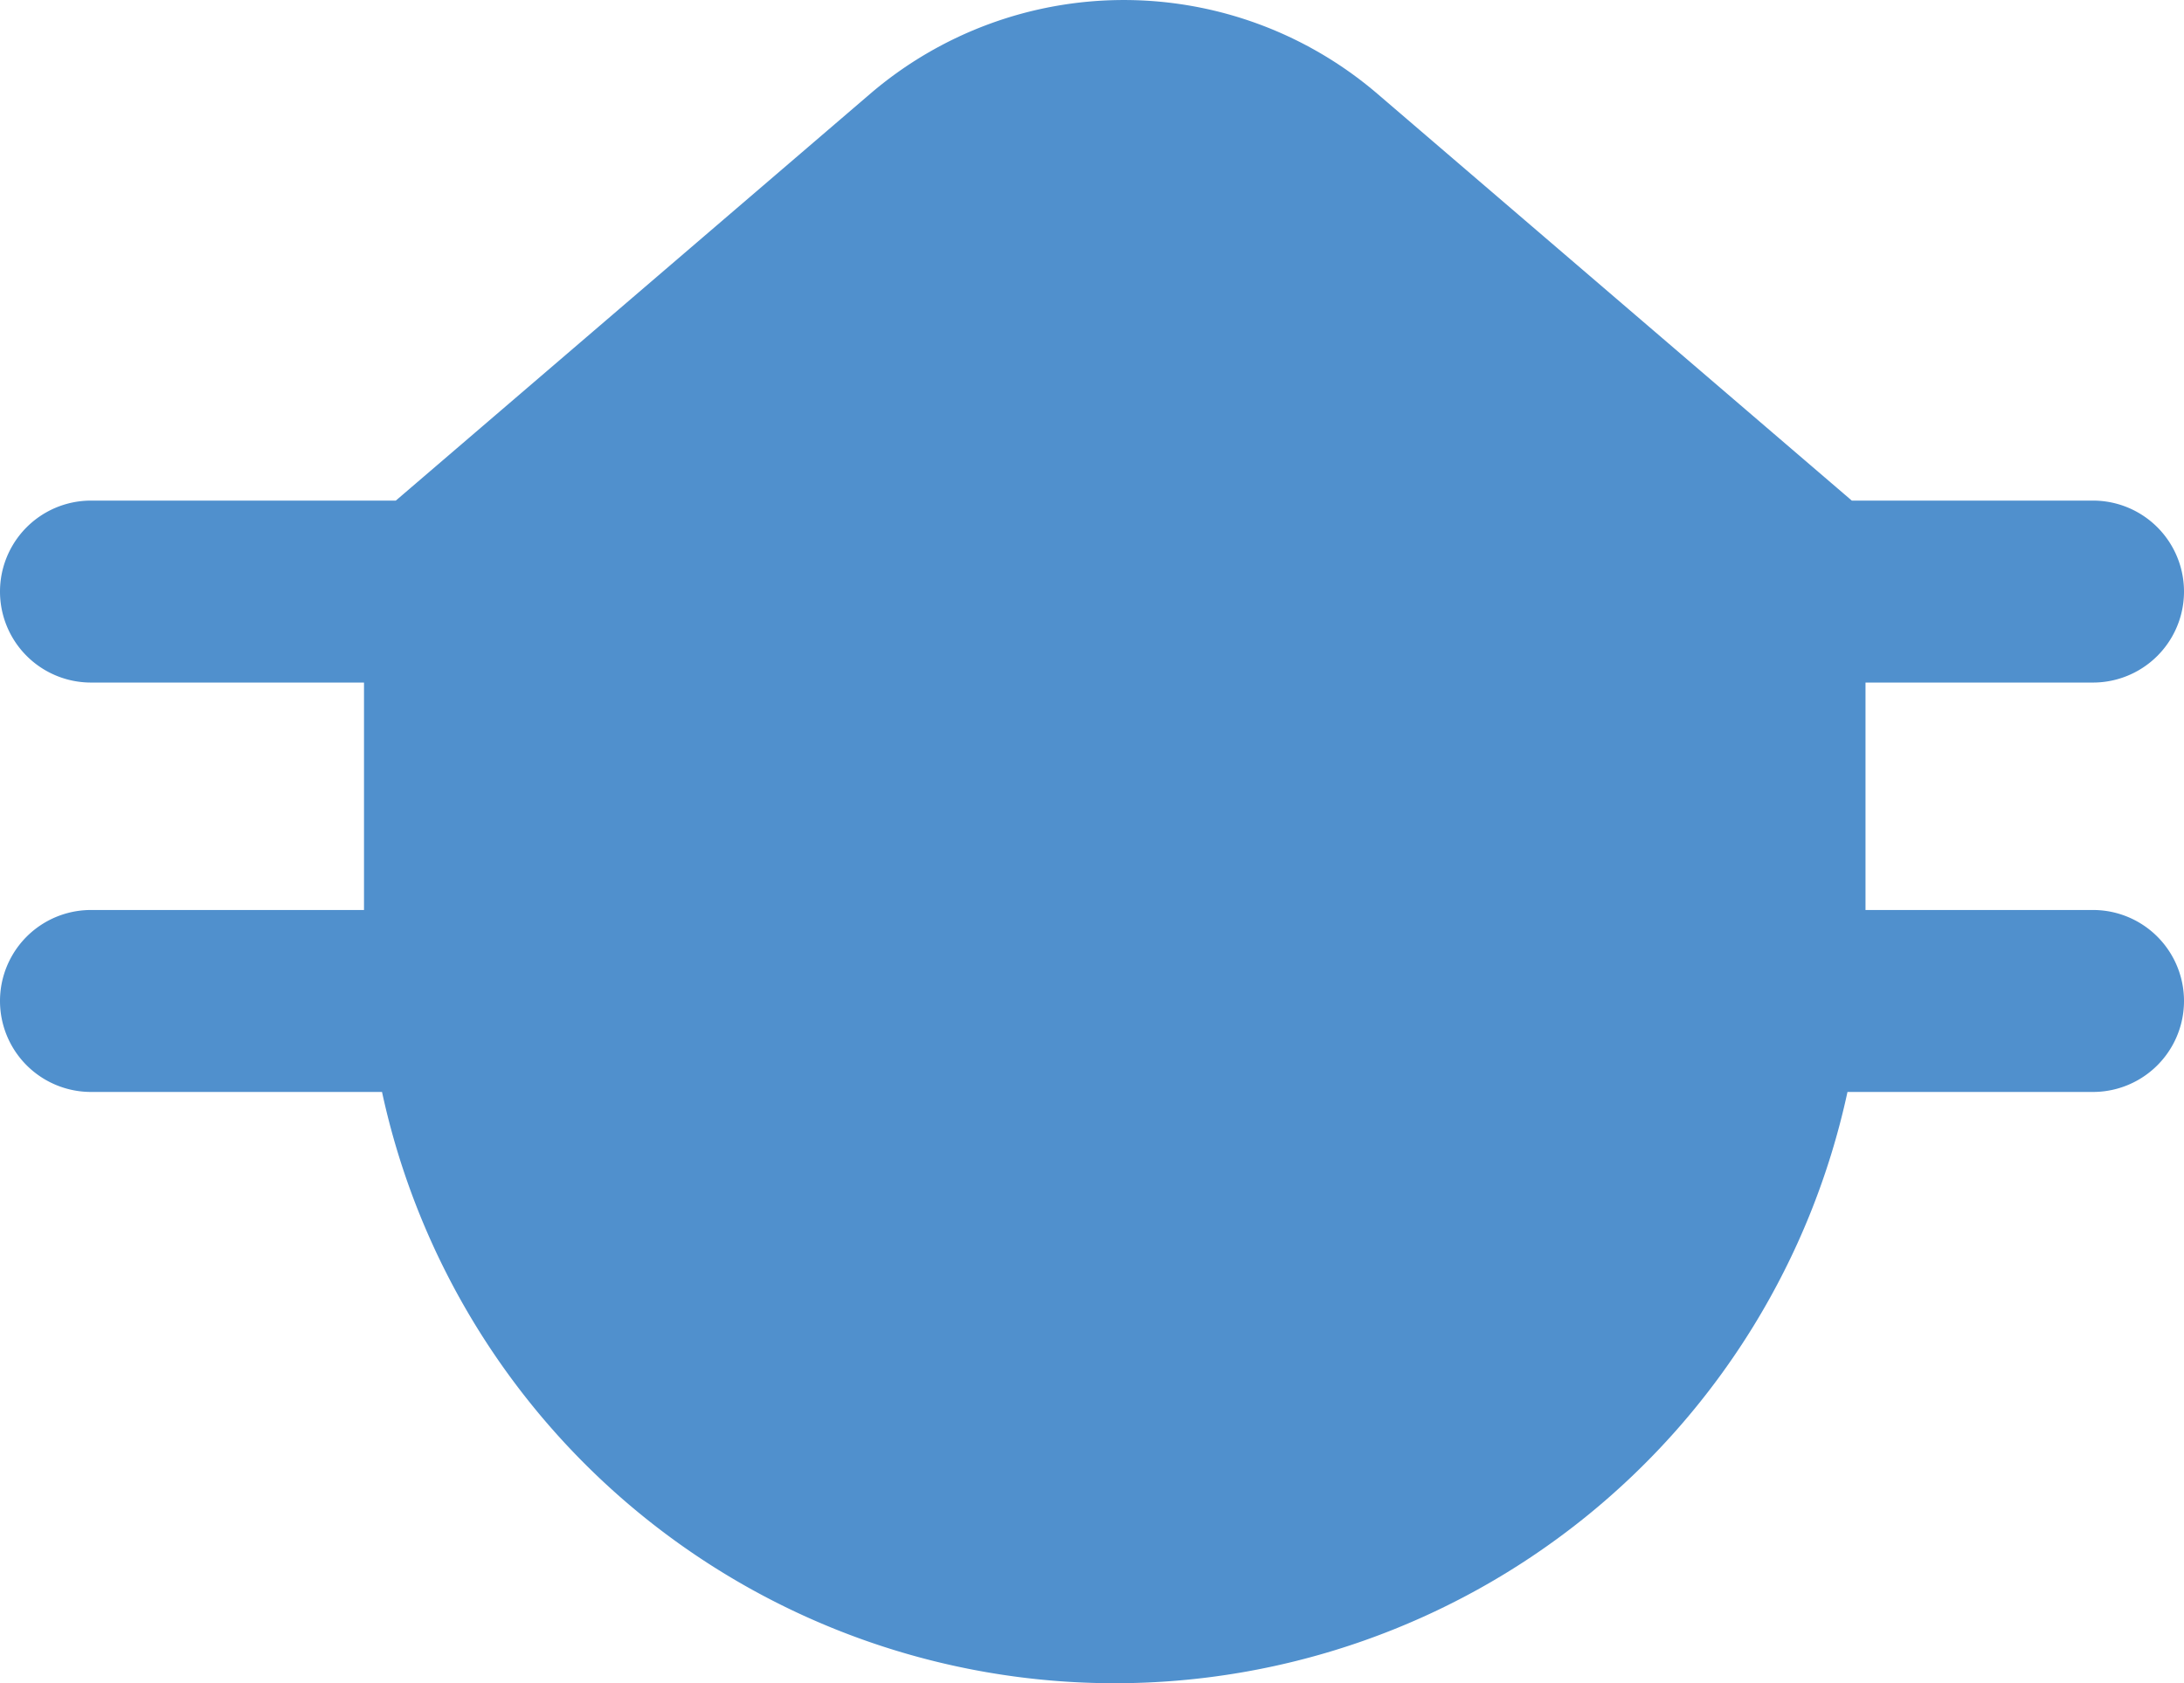 <svg xmlns="http://www.w3.org/2000/svg" viewBox="0 0 48 37.005"><defs><style>.cls-1{fill:#5090cd;}</style></defs><g id="Layer_2" data-name="Layer 2"><g id="Expanded_Icons" data-name="Expanded Icons"><path class="cls-1" d="M46,20.005H41v-5h5a2,2,0,0,0,0-4H40.699L30.275,2.064a8.565,8.565,0,0,0-11.152,0L8.699,11.005H2a2,2,0,0,0,0,4H8v5H2a2,2,0,0,0,0,4H8.396a16.475,16.475,0,0,0,32.208,0H46a2,2,0,0,0,0-4Z"/></g></g></svg>
